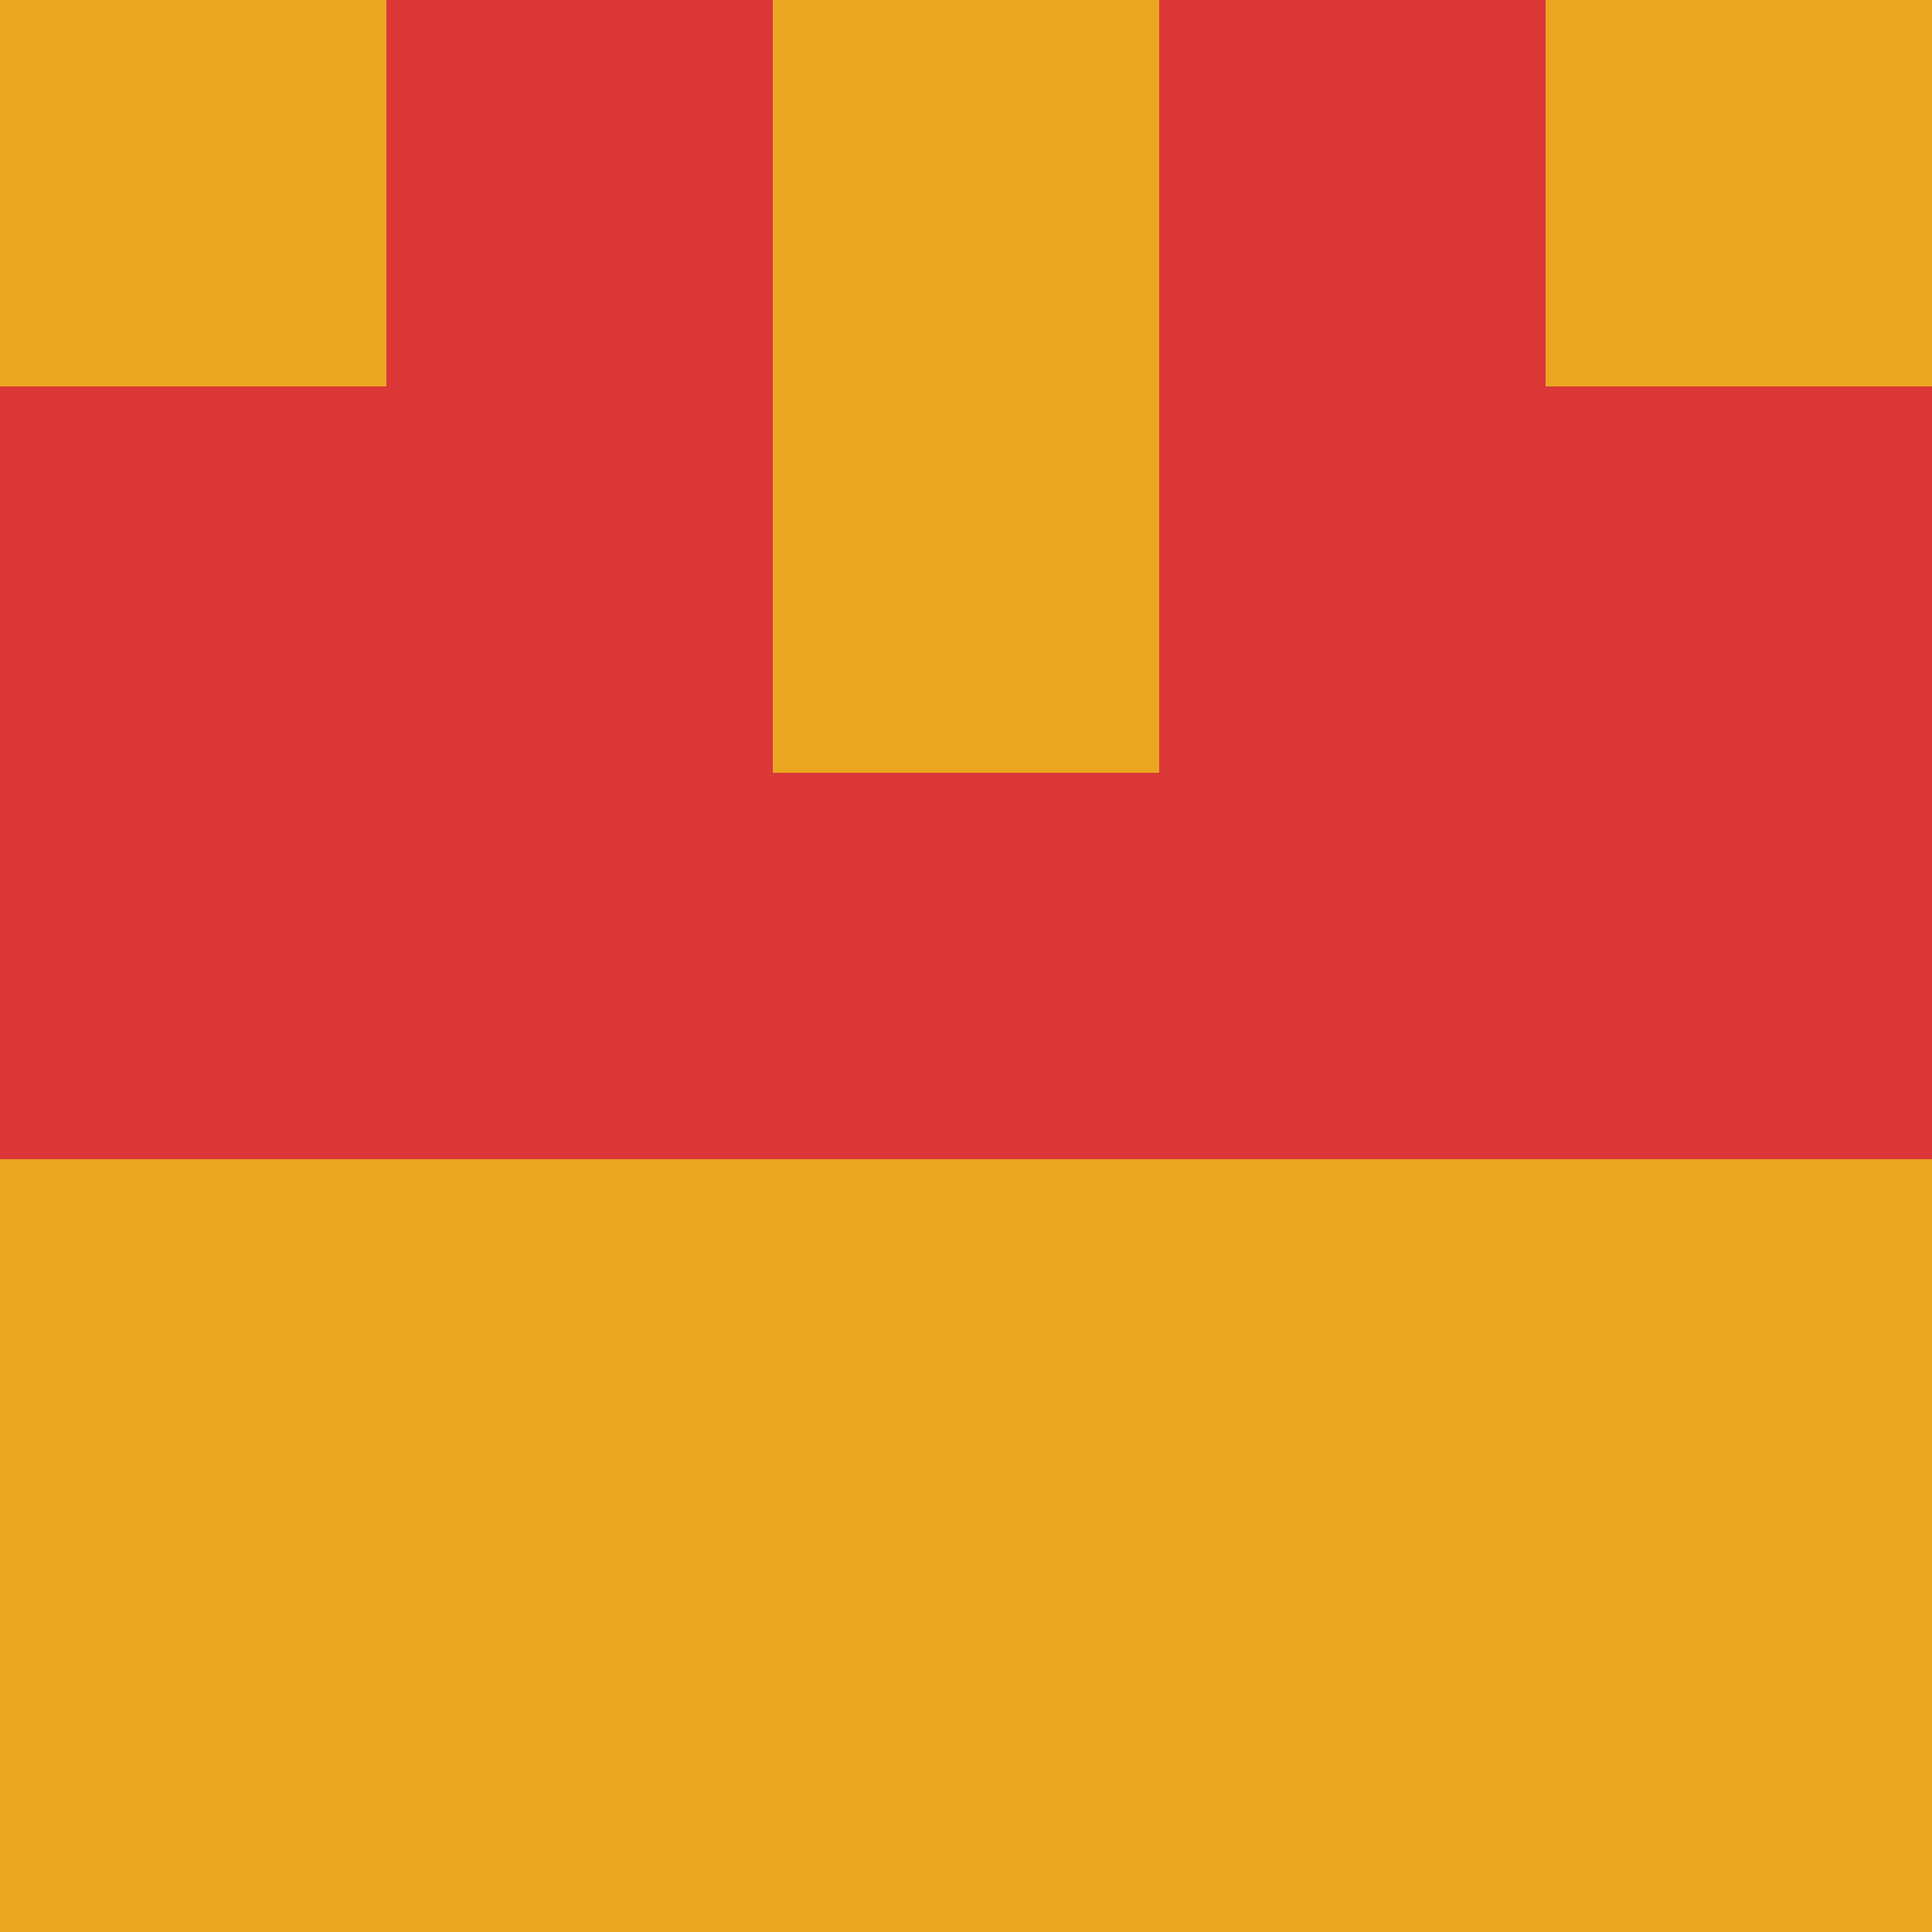 <?xml version="1.0" encoding="utf-8"?>
<!DOCTYPE svg PUBLIC "-//W3C//DTD SVG 20010904//EN"
        "http://www.w3.org/TR/2001/REC-SVG-20010904/DTD/svg10.dtd">

<svg width="400" height="400" viewBox="0 0 5 5"
    xmlns="http://www.w3.org/2000/svg"
    xmlns:xlink="http://www.w3.org/1999/xlink">
            <rect x="0" y="0" width="1" height="1" fill="#EAA621" />
        <rect x="0" y="1" width="1" height="1" fill="#DB3737" />
        <rect x="0" y="2" width="1" height="1" fill="#DB3737" />
        <rect x="0" y="3" width="1" height="1" fill="#EAA621" />
        <rect x="0" y="4" width="1" height="1" fill="#EAA621" />
                <rect x="1" y="0" width="1" height="1" fill="#DB3737" />
        <rect x="1" y="1" width="1" height="1" fill="#DB3737" />
        <rect x="1" y="2" width="1" height="1" fill="#DB3737" />
        <rect x="1" y="3" width="1" height="1" fill="#EAA621" />
        <rect x="1" y="4" width="1" height="1" fill="#EAA621" />
                <rect x="2" y="0" width="1" height="1" fill="#EAA621" />
        <rect x="2" y="1" width="1" height="1" fill="#EAA621" />
        <rect x="2" y="2" width="1" height="1" fill="#DB3737" />
        <rect x="2" y="3" width="1" height="1" fill="#EAA621" />
        <rect x="2" y="4" width="1" height="1" fill="#EAA621" />
                <rect x="3" y="0" width="1" height="1" fill="#DB3737" />
        <rect x="3" y="1" width="1" height="1" fill="#DB3737" />
        <rect x="3" y="2" width="1" height="1" fill="#DB3737" />
        <rect x="3" y="3" width="1" height="1" fill="#EAA621" />
        <rect x="3" y="4" width="1" height="1" fill="#EAA621" />
                <rect x="4" y="0" width="1" height="1" fill="#EAA621" />
        <rect x="4" y="1" width="1" height="1" fill="#DB3737" />
        <rect x="4" y="2" width="1" height="1" fill="#DB3737" />
        <rect x="4" y="3" width="1" height="1" fill="#EAA621" />
        <rect x="4" y="4" width="1" height="1" fill="#EAA621" />
        
</svg>


